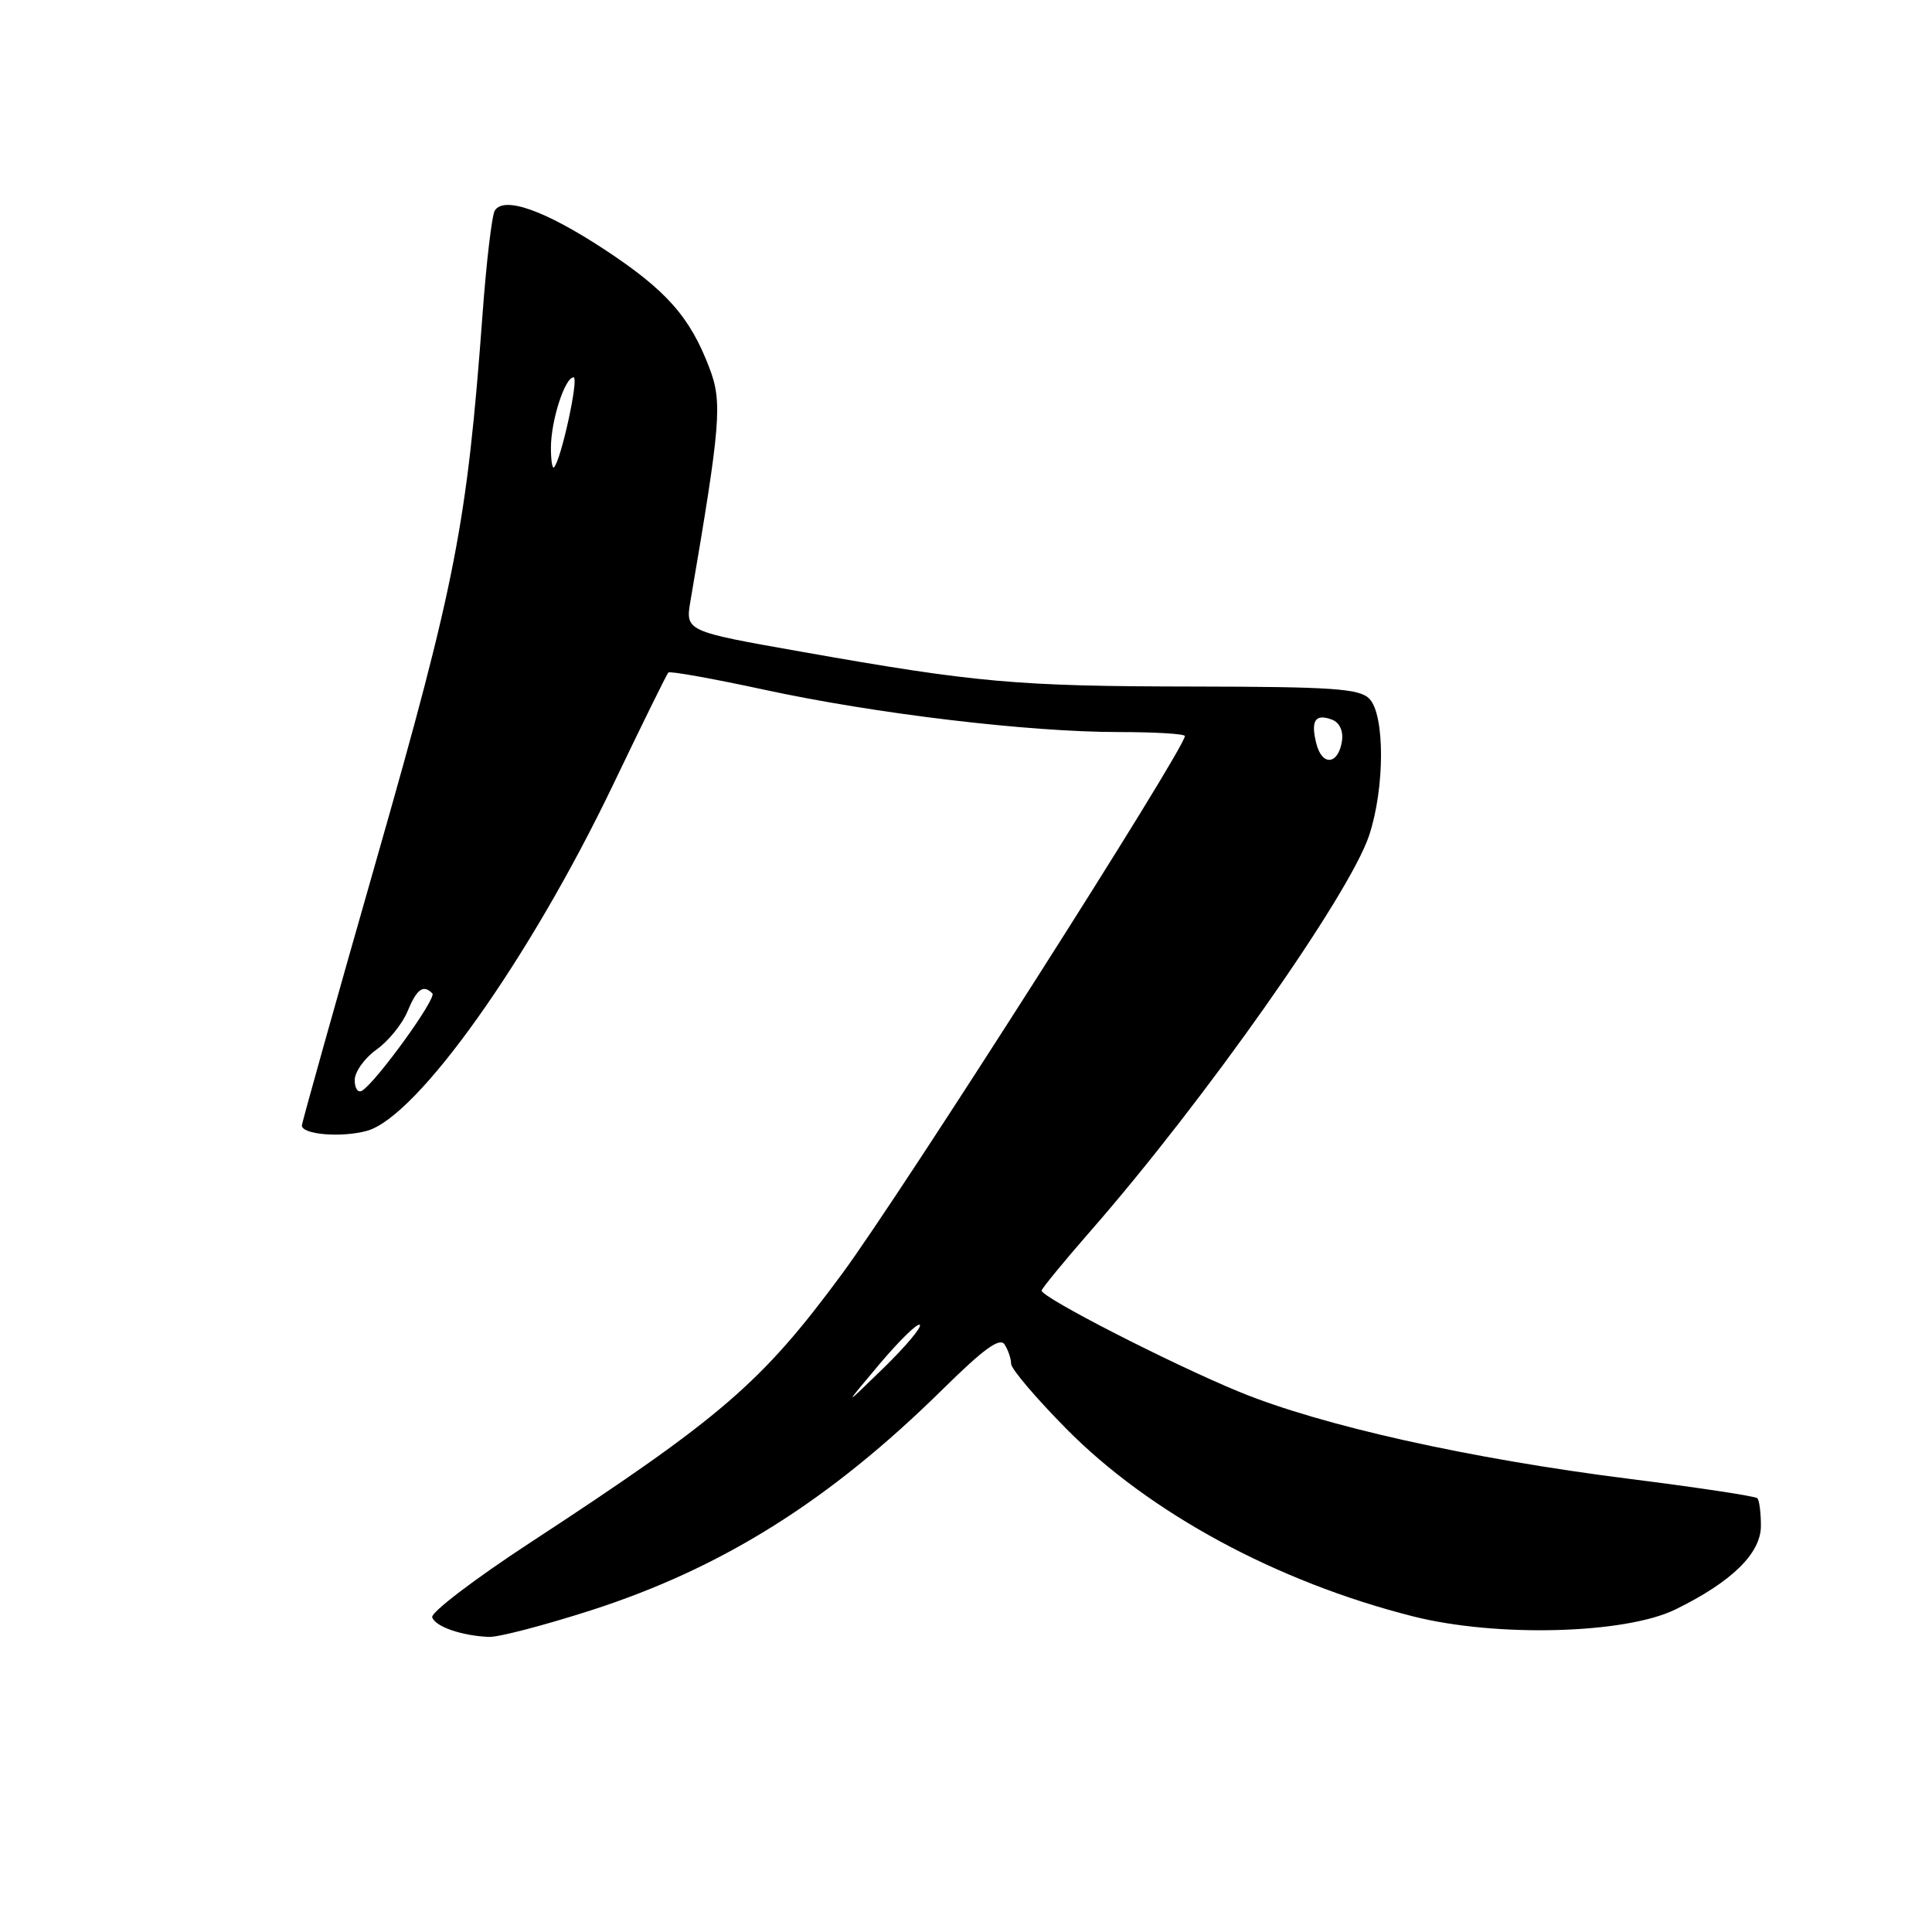 <?xml version="1.0" encoding="UTF-8" standalone="no"?>
<!DOCTYPE svg PUBLIC "-//W3C//DTD SVG 1.1//EN" "http://www.w3.org/Graphics/SVG/1.1/DTD/svg11.dtd" >
<svg xmlns="http://www.w3.org/2000/svg" xmlns:xlink="http://www.w3.org/1999/xlink" version="1.1" viewBox="0 0 256 256">
 <g >
 <path fill="currentColor"
d=" M 78.27 213.39 C 95.74 207.77 109.96 198.83 124.92 184.08 C 130.40 178.68 132.49 177.17 133.12 178.16 C 133.59 178.90 133.98 180.05 133.98 180.72 C 133.99 181.39 137.28 185.26 141.29 189.32 C 152.31 200.48 169.20 209.62 187.25 214.18 C 198.26 216.97 215.35 216.52 222.00 213.26 C 229.47 209.61 233.33 205.83 233.33 202.18 C 233.33 200.43 233.12 198.78 232.85 198.52 C 232.58 198.25 224.97 197.10 215.93 195.96 C 194.70 193.28 175.08 188.90 164.17 184.41 C 155.12 180.68 137.98 171.90 138.02 171.01 C 138.04 170.73 141.00 167.12 144.60 163.00 C 159.65 145.78 178.77 118.61 181.41 110.72 C 183.51 104.41 183.52 94.66 181.43 92.57 C 180.10 91.24 176.52 91.00 158.18 90.97 C 134.70 90.94 129.42 90.47 106.15 86.35 C 90.80 83.64 90.80 83.64 91.50 79.57 C 95.50 56.16 95.74 53.33 94.01 48.78 C 91.43 41.98 88.29 38.44 80.04 33.02 C 72.17 27.86 66.77 25.95 65.56 27.91 C 65.18 28.52 64.44 34.76 63.93 41.76 C 61.88 69.46 60.37 77.20 49.94 113.71 C 44.47 132.84 40.00 148.78 40.00 149.13 C 40.00 150.34 45.26 150.77 48.63 149.84 C 55.30 147.99 70.17 127.08 81.23 104.00 C 85.05 96.03 88.35 89.32 88.56 89.11 C 88.77 88.90 94.47 89.92 101.22 91.38 C 115.99 94.58 136.27 97.00 148.24 97.00 C 153.06 97.00 157.00 97.24 157.00 97.53 C 157.00 99.23 119.55 157.98 111.57 168.80 C 100.91 183.25 95.63 187.80 70.19 204.45 C 62.87 209.24 57.06 213.67 57.27 214.30 C 57.68 215.54 61.15 216.74 64.77 216.90 C 66.02 216.96 72.09 215.37 78.27 213.39 Z  M 116.53 180.76 C 119.19 177.61 121.59 175.26 121.88 175.55 C 122.17 175.84 120.00 178.42 117.05 181.29 C 111.70 186.50 111.70 186.50 116.53 180.76 Z  M 47.00 143.13 C 47.00 142.03 48.29 140.22 49.87 139.09 C 51.45 137.97 53.30 135.69 53.99 134.03 C 55.23 131.03 56.08 130.41 57.29 131.63 C 57.91 132.24 49.89 143.33 47.98 144.52 C 47.44 144.85 47.00 144.22 47.00 143.13 Z  M 174.42 98.52 C 173.65 95.46 174.28 94.51 176.53 95.37 C 177.49 95.74 178.01 96.86 177.82 98.17 C 177.35 101.34 175.18 101.57 174.42 98.52 Z  M 73.00 59.32 C 73.00 55.75 74.85 50.00 76.00 50.00 C 76.74 50.00 74.36 60.95 73.41 61.92 C 73.18 62.15 73.00 60.98 73.00 59.32 Z "/>
</g>
</svg>